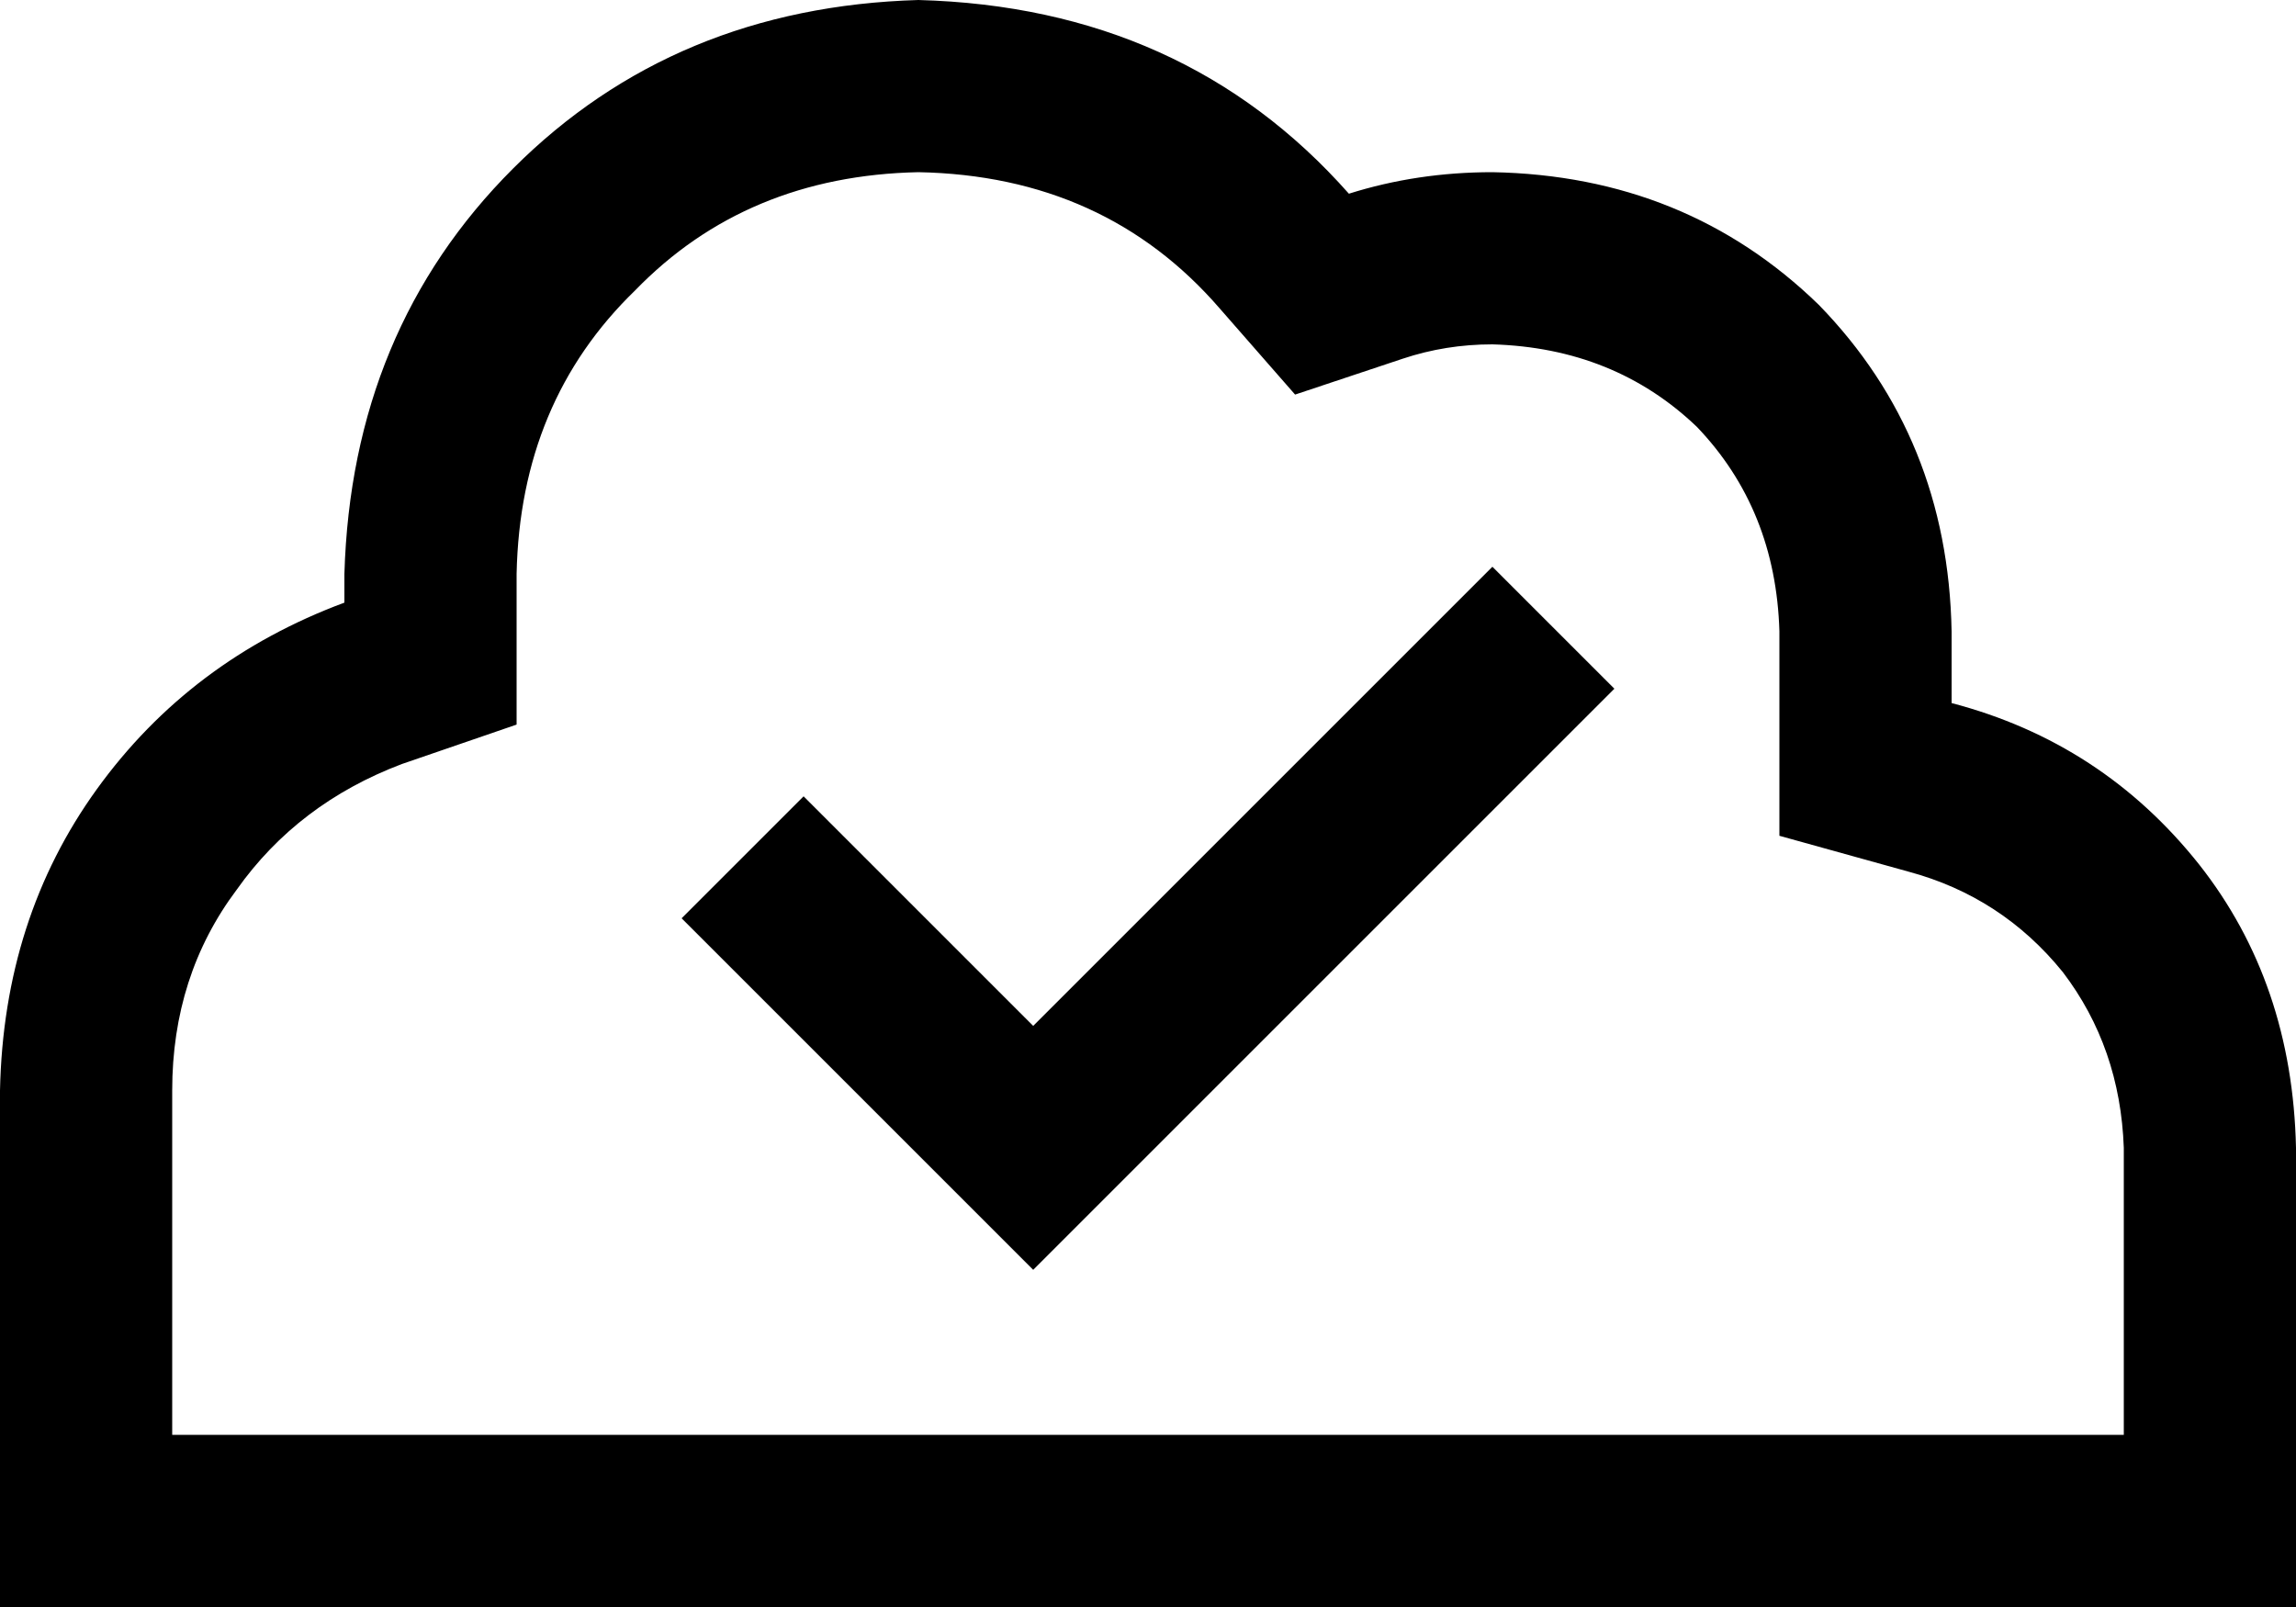 <svg xmlns="http://www.w3.org/2000/svg" viewBox="0 0 640 448">
  <path d="M 0 304 Q 1 256 27 220 L 27 220 L 27 220 Q 53 184 96 168 L 96 160 L 96 160 Q 98 92 143 47 Q 188 2 256 0 Q 330 2 376 54 Q 395 48 416 48 Q 470 49 507 85 Q 543 122 544 176 L 544 196 L 544 196 Q 586 207 613 241 Q 639 274 640 320 L 640 400 L 640 400 L 640 448 L 640 448 L 592 448 L 0 448 L 0 400 L 0 400 L 0 304 L 0 304 Z M 592 320 Q 591 292 575 271 L 575 271 L 575 271 Q 558 250 532 243 L 496 233 L 496 233 L 496 196 L 496 196 L 496 176 L 496 176 Q 495 142 473 119 Q 450 97 416 96 Q 403 96 391 100 L 361 110 L 361 110 L 340 86 L 340 86 Q 308 49 256 48 Q 208 49 177 81 Q 145 112 144 160 L 144 168 L 144 168 L 144 202 L 144 202 L 112 213 L 112 213 Q 83 224 66 248 Q 48 272 48 304 L 48 400 L 48 400 L 144 400 L 592 400 L 592 320 L 592 320 Z M 433 209 L 305 337 L 433 209 L 305 337 L 288 354 L 288 354 L 271 337 L 271 337 L 207 273 L 207 273 L 190 256 L 190 256 L 224 222 L 224 222 L 241 239 L 241 239 L 288 286 L 288 286 L 399 175 L 399 175 L 416 158 L 416 158 L 450 192 L 450 192 L 433 209 L 433 209 Z" />
</svg>